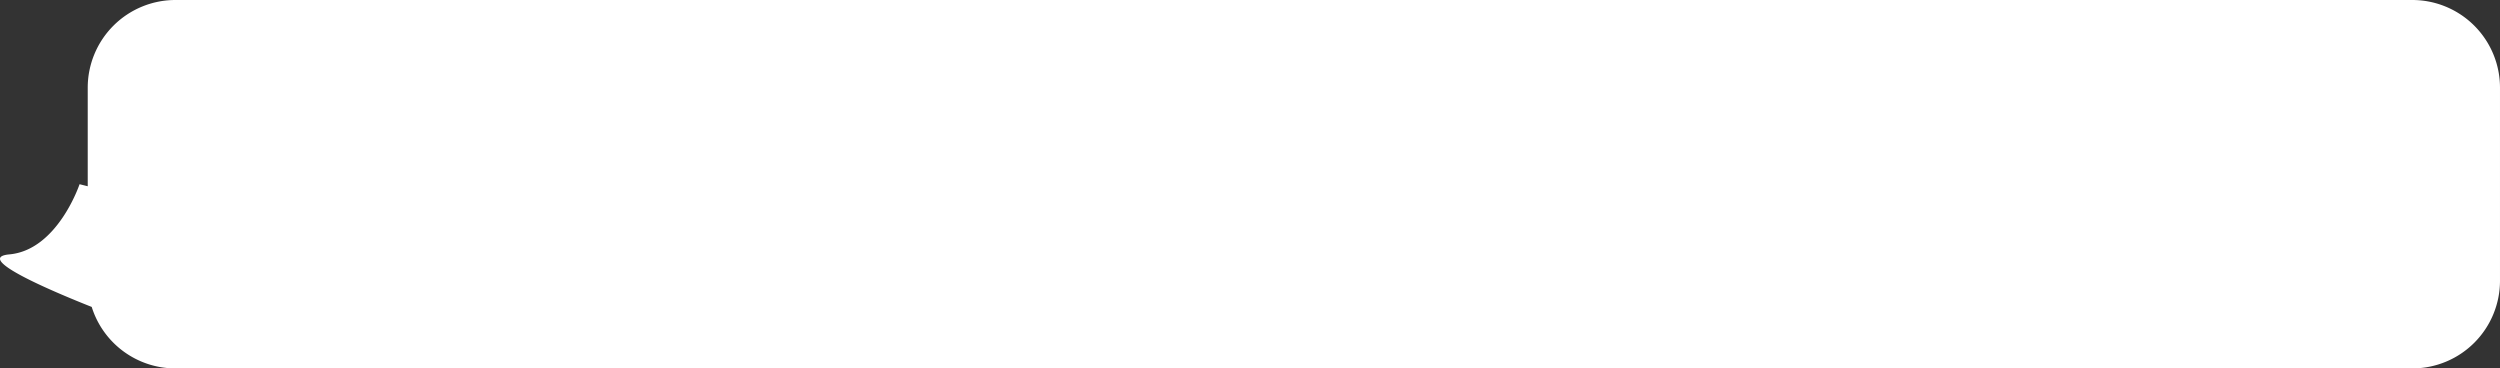 <svg xmlns="http://www.w3.org/2000/svg" width="285.001" height="41.999" viewBox="0 0 285.001 41.999">
  <rect x="0" y="0" width="285.001" height="41.999" fill="#333333" stroke="none"/>
  <path id="Rounded_Rectangle_2" data-name="Rounded Rectangle 2" d="M343,877a10,10,0,0,1-9.545-7.01c-4.655-1.847-13.52-5.614-9.385-5.99,5.5-.5,8-8,8-8l.931.233V845a10,10,0,0,1,10-10H598a10,10,0,0,1,10,10v22a10,10,0,0,1-10,10Z" transform="translate(-323 -835)" fill="#fff"/>
</svg>
